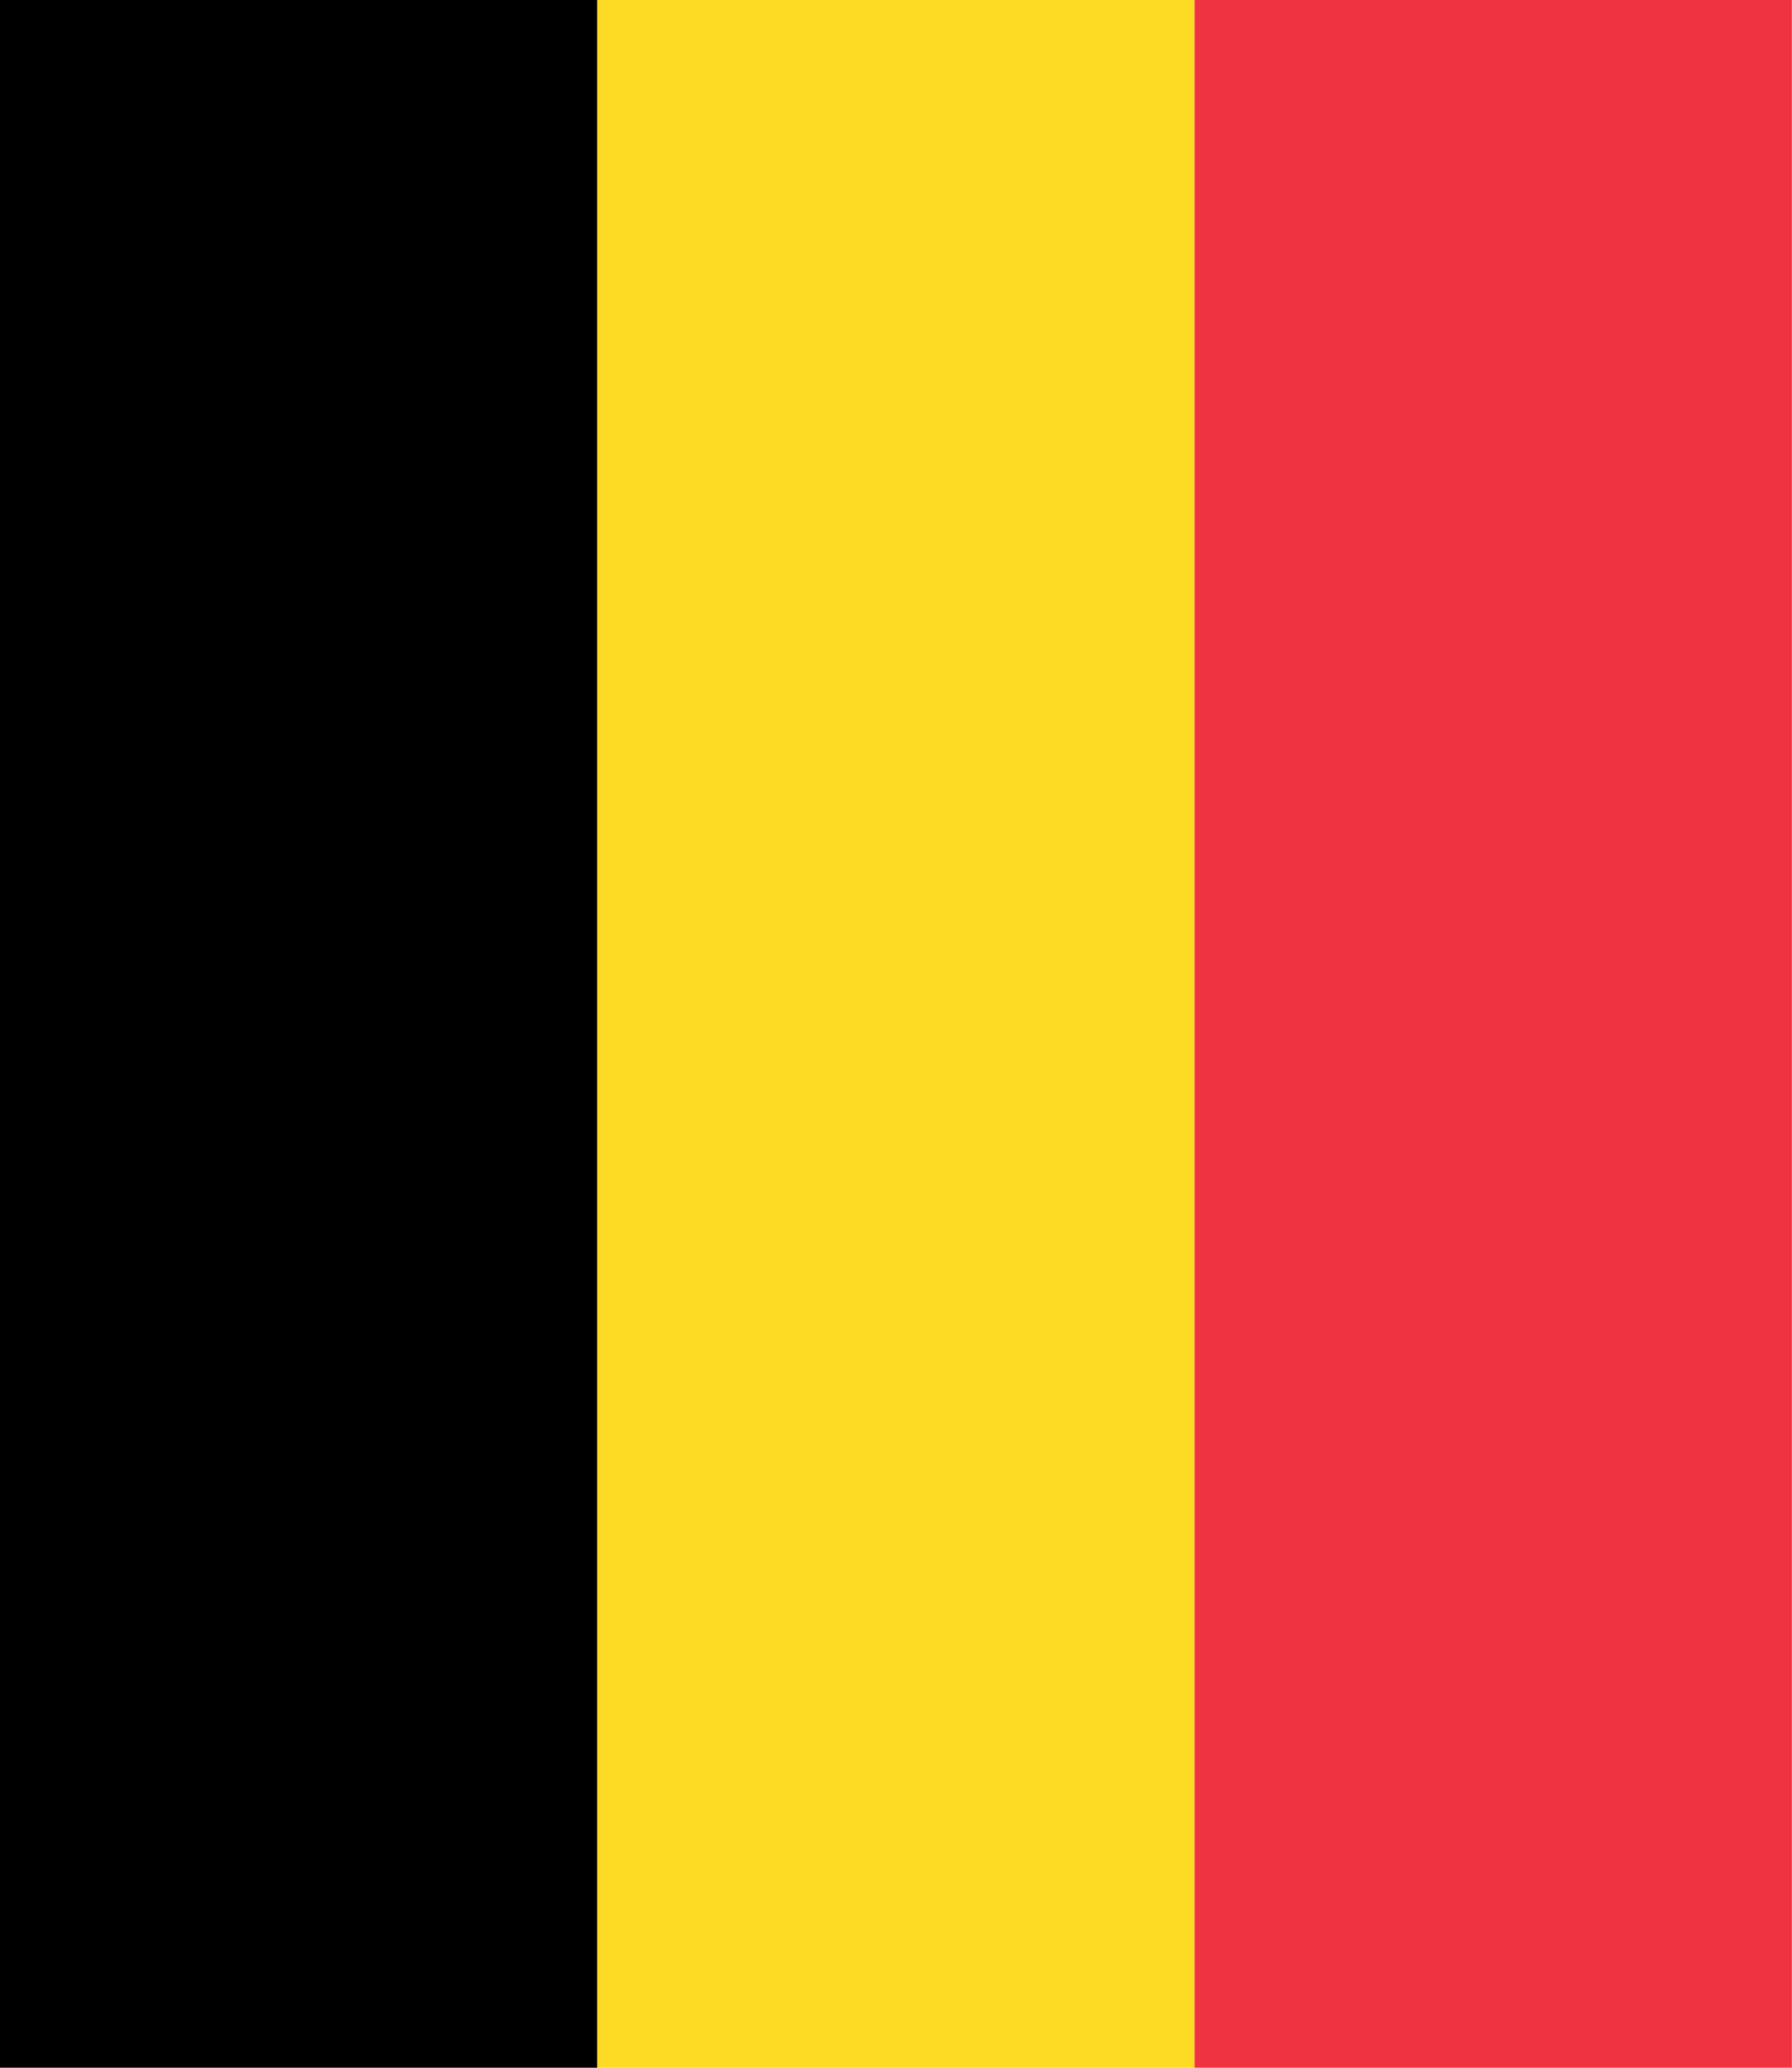 <svg xmlns="http://www.w3.org/2000/svg" width="260000" height="300000" viewBox="0 0 13000 15000">
	<path d="M0 0h4333v15000H0z"/>
	<path fill="#FDDA24" d="M4333 0h4333v15000H4333z"/>
	<path fill="#EF3340" d="M8666 0h4333v15000H8666z"/>
</svg>